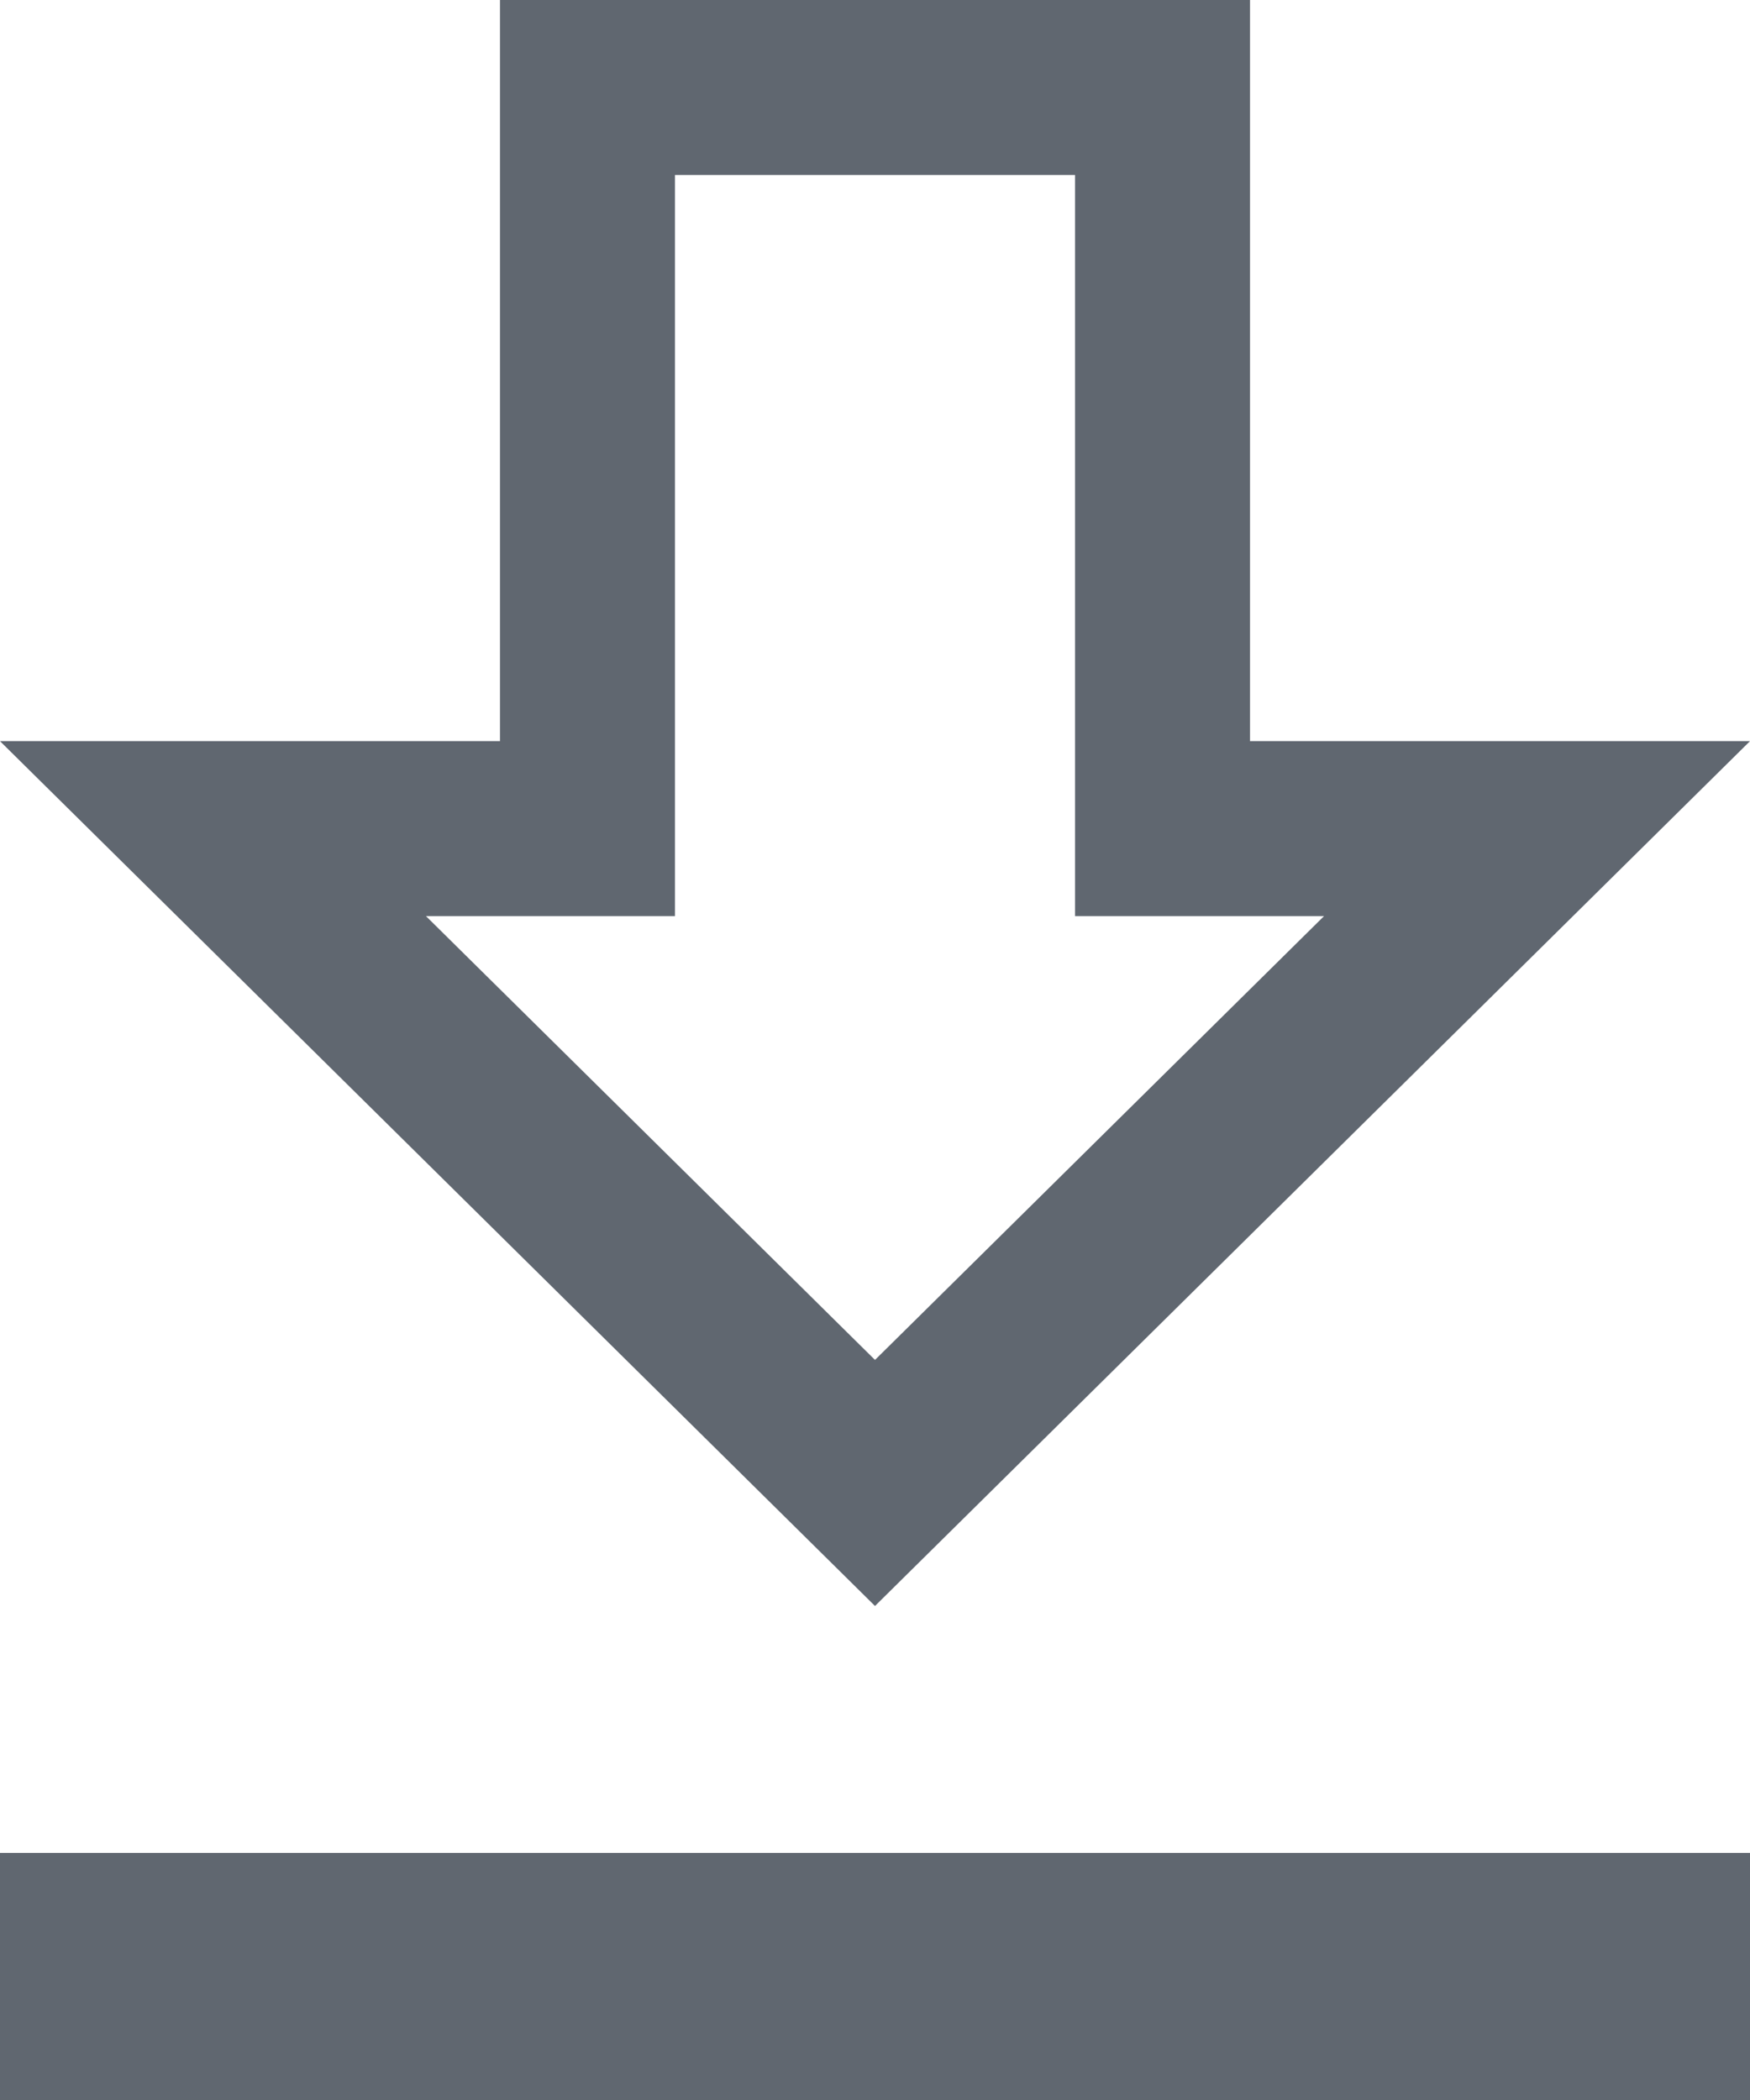 <svg width="10" height="12" viewBox="0 0 10 12" fill="none" xmlns="http://www.w3.org/2000/svg">
<path d="M6.643 4.235V4.735H7.143H8.783L5 8.474L1.217 4.735H2.857H3.357V4.235V0.5H6.643V4.235ZM9.5 11.5H0.5V11.088H9.5V11.5Z" stroke="#606770"/>
</svg>
